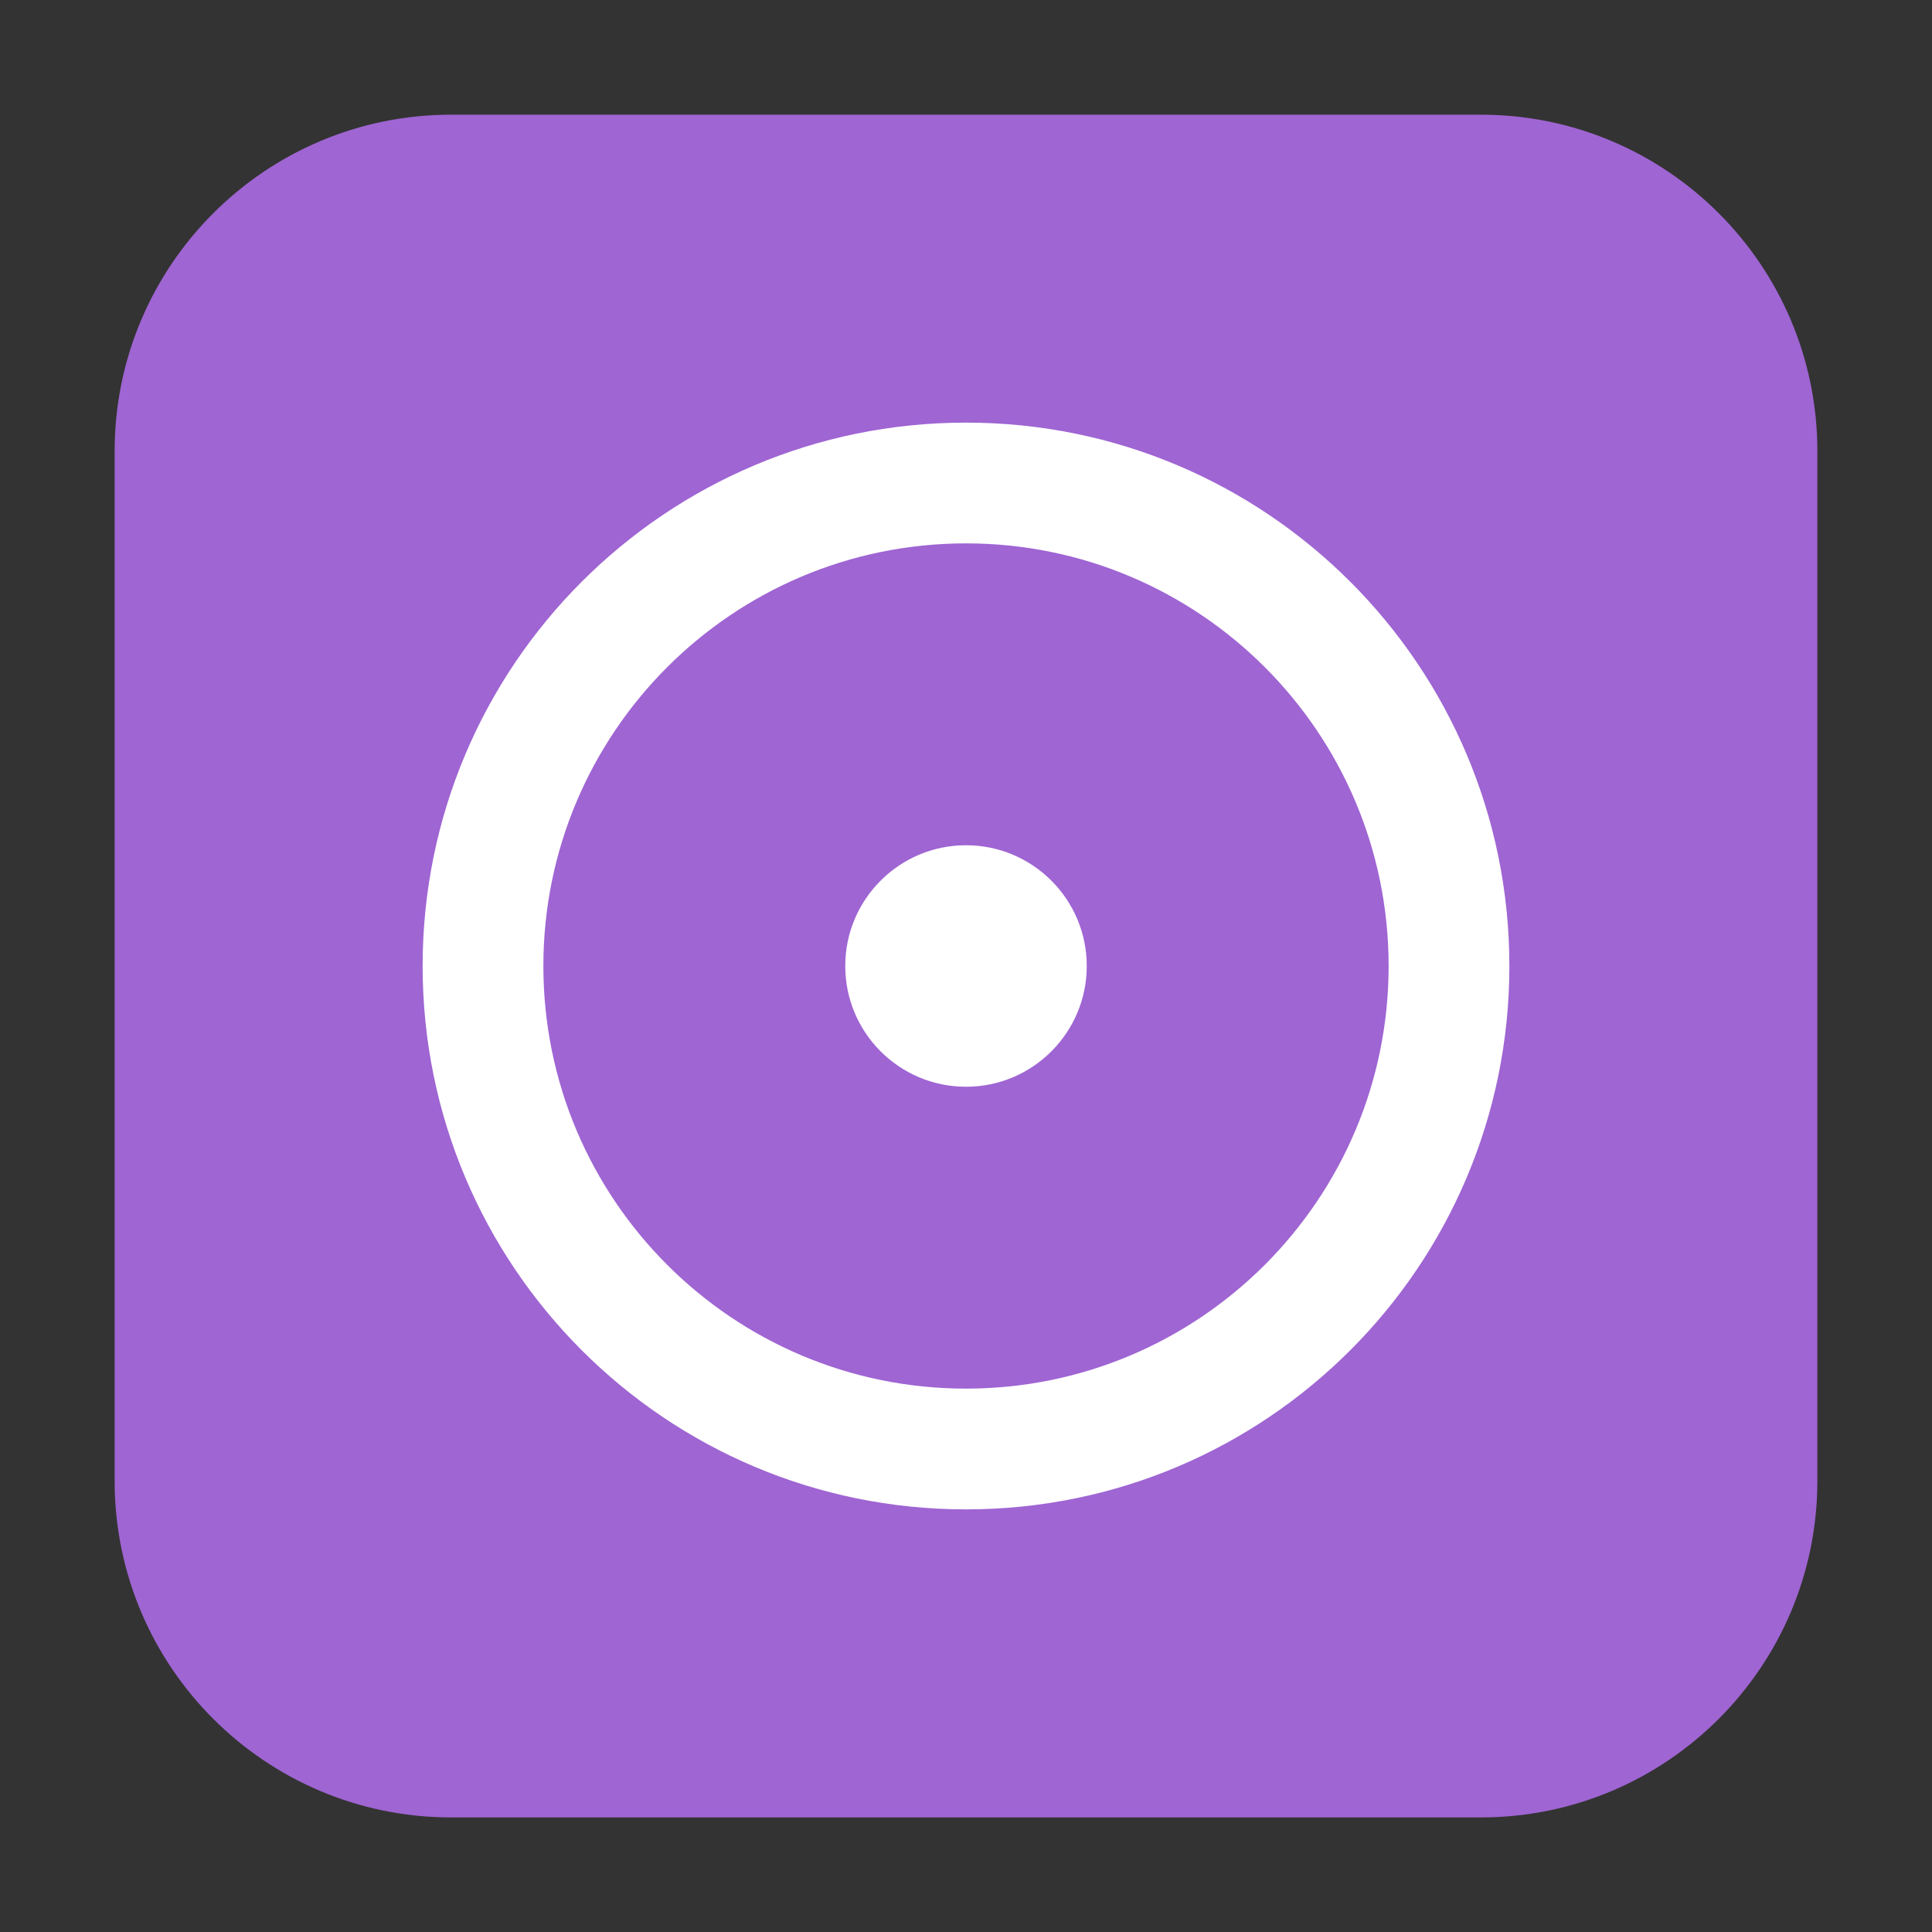 <svg height="36pt" viewBox="0 0 36 36" width="36pt" xmlns="http://www.w3.org/2000/svg"><rect x="0" y="0" width="36" height="36" fill="#333333" stroke="none"/><path d="m8.406 2.137h19.188c3.461 0 6.27 2.809 6.27 6.27v19.188c0 3.461-2.809 6.27-6.27 6.27h-19.188c-3.461 0-6.27-2.809-6.27-6.27v-19.188c0-3.461 2.809-6.27 6.27-6.27zm0 0" fill="#9f65d3" fill-rule="evenodd"/><path d="m18 7.875c-5.594 0-10.125 4.531-10.125 10.125s4.531 10.125 10.125 10.125 10.125-4.531 10.125-10.125-4.531-10.125-10.125-10.125zm0 2.25c4.348 0 7.875 3.527 7.875 7.875s-3.527 7.875-7.875 7.875-7.875-3.527-7.875-7.875 3.527-7.875 7.875-7.875zm0 5.625c-1.242 0-2.25 1.008-2.25 2.25s1.008 2.25 2.25 2.25 2.25-1.008 2.25-2.25-1.008-2.25-2.25-2.25zm0 0" fill="#fff"/></svg>